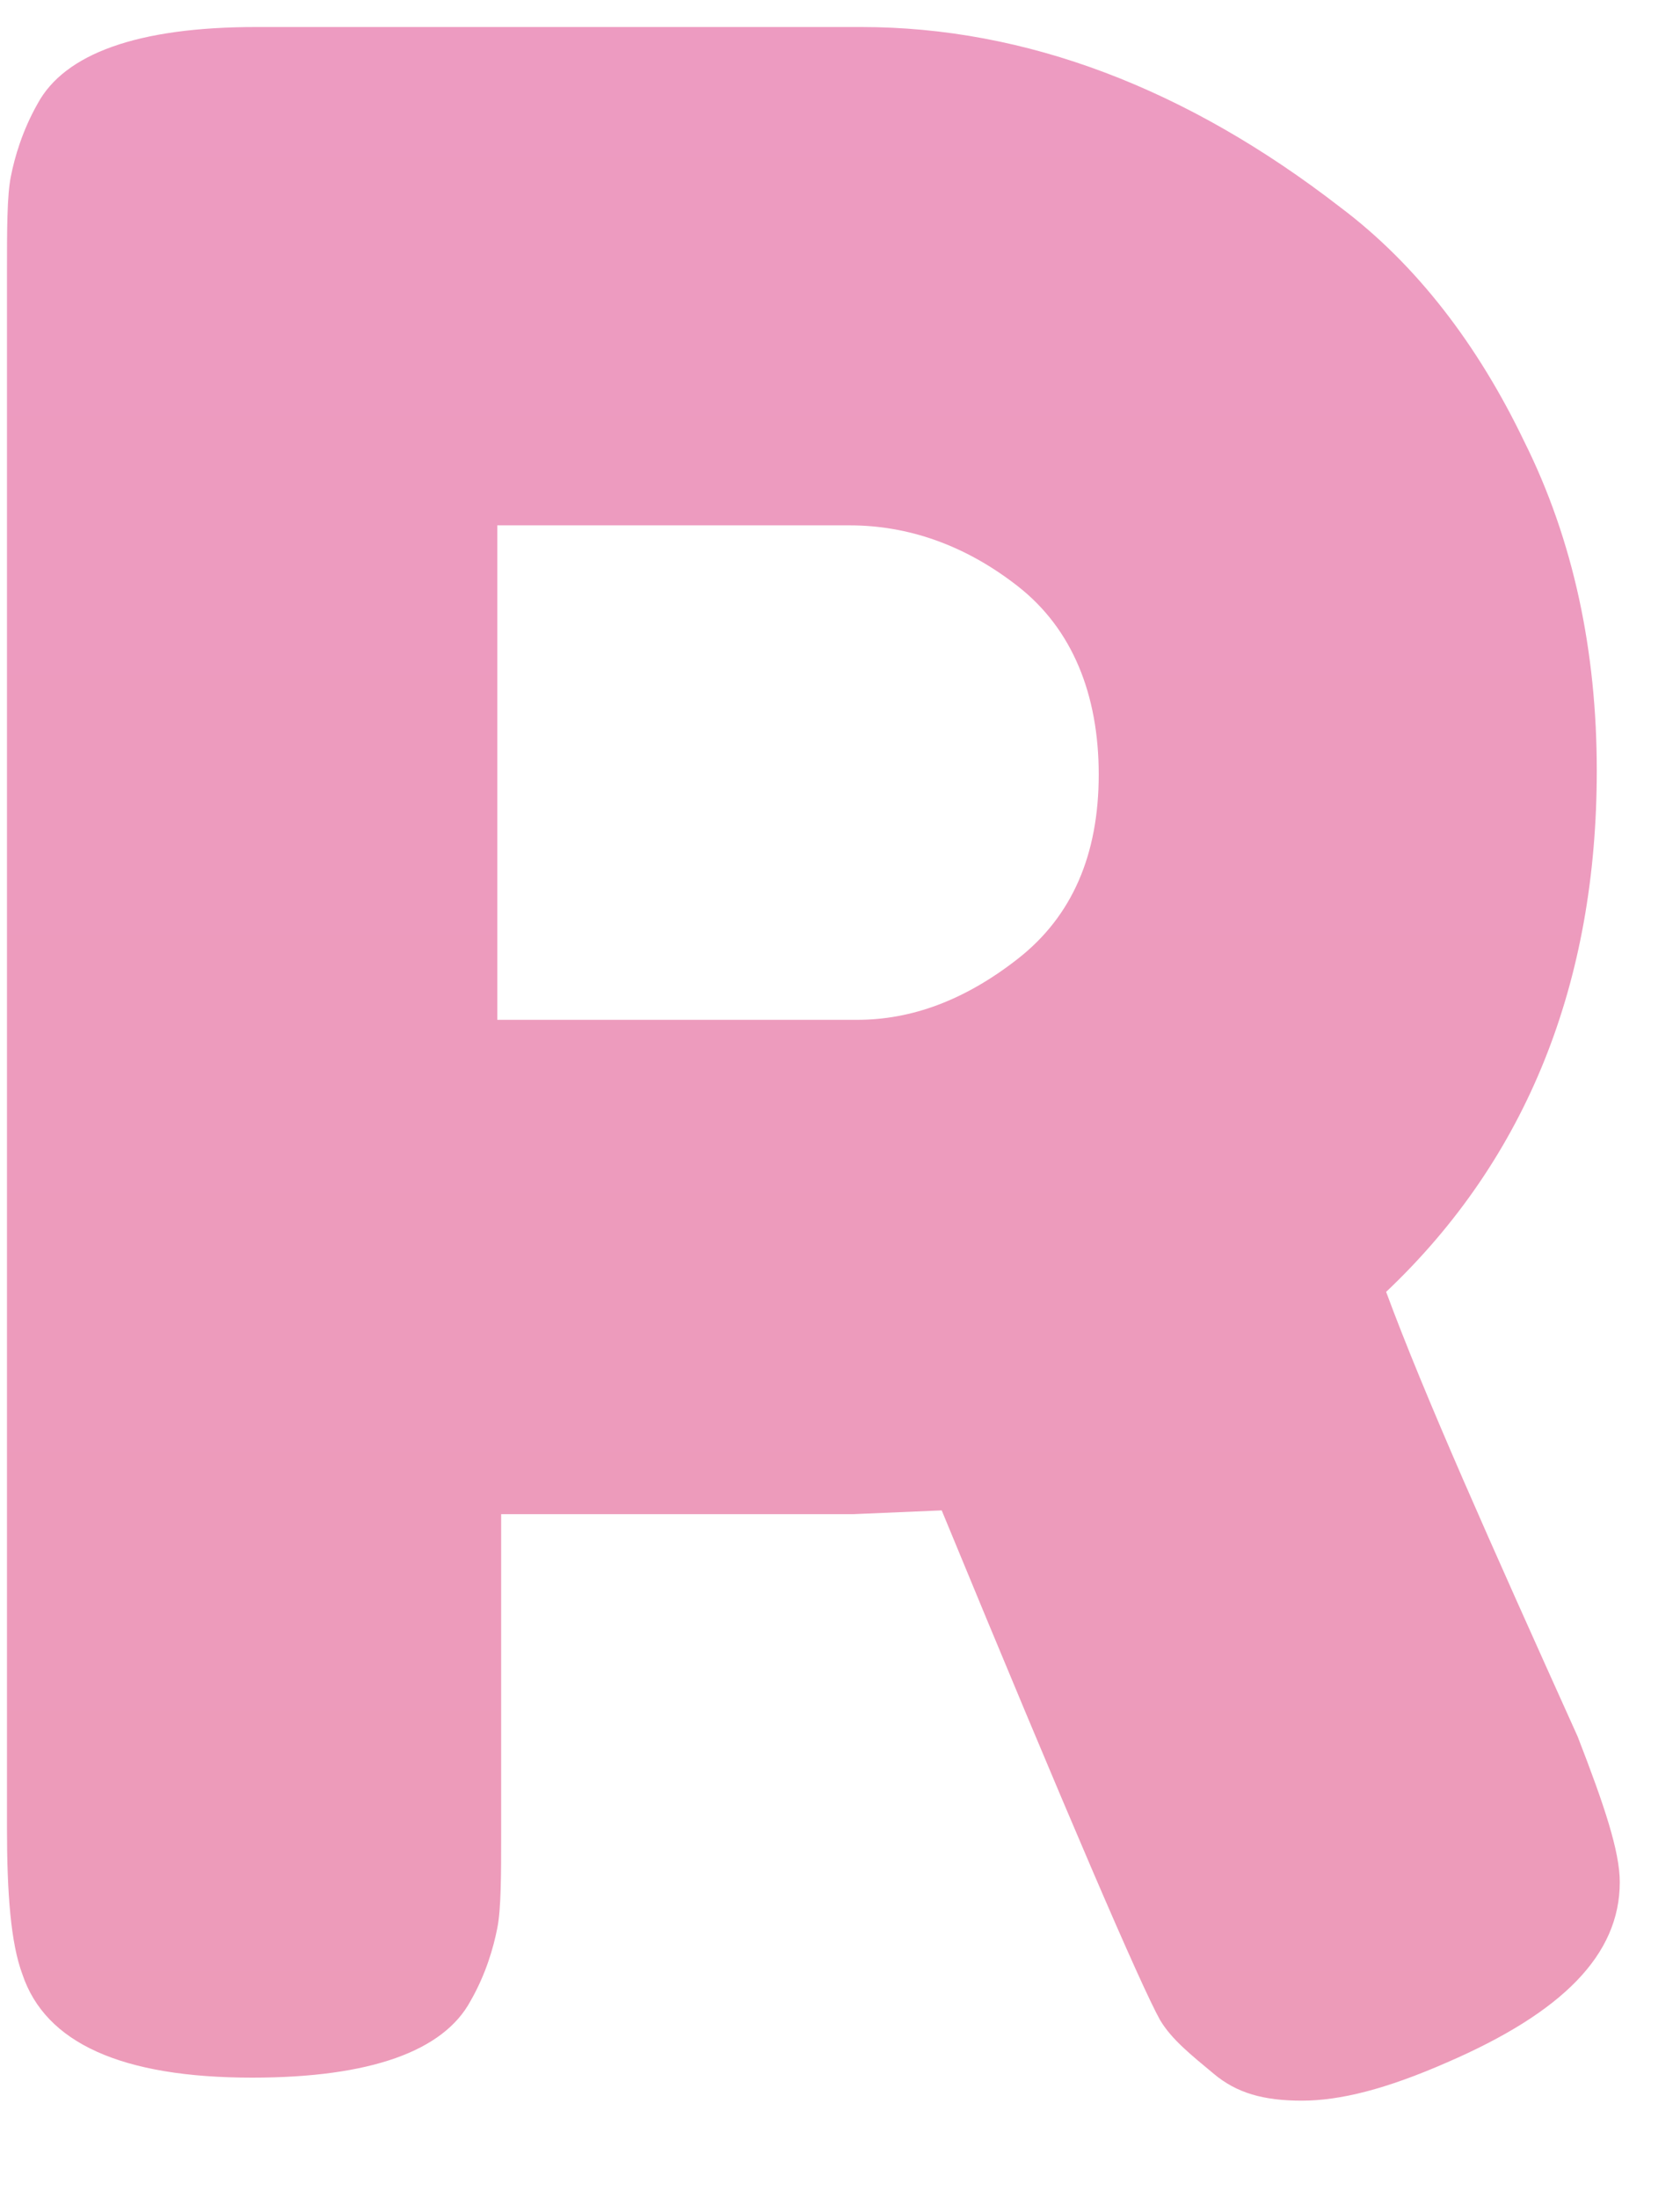 <?xml version="1.0" encoding="UTF-8" standalone="no"?><svg width='13' height='17' viewBox='0 0 13 17' fill='none' xmlns='http://www.w3.org/2000/svg'>
<path d='M12.208 13.43C12.415 13.963 12.534 14.319 12.534 14.556C12.534 15.119 12.089 15.564 11.2 15.949C10.726 16.157 10.37 16.246 10.073 16.246C9.777 16.246 9.569 16.187 9.392 16.038C9.214 15.89 9.066 15.772 8.977 15.623C8.828 15.357 8.265 14.052 7.287 11.681L6.605 11.71H3.878V14.171C3.878 14.497 3.878 14.764 3.848 14.912C3.819 15.06 3.76 15.268 3.641 15.475C3.433 15.861 2.87 16.068 1.951 16.068C0.943 16.068 0.351 15.801 0.173 15.268C0.084 15.03 0.054 14.645 0.054 14.141V2.106C0.054 1.78 0.054 1.514 0.084 1.365C0.113 1.217 0.173 1.01 0.291 0.802C0.499 0.417 1.062 0.209 1.981 0.209H6.664C7.939 0.209 9.184 0.684 10.37 1.602C10.963 2.047 11.437 2.67 11.793 3.411C12.178 4.181 12.356 5.041 12.356 5.96C12.356 7.59 11.822 8.954 10.726 9.991C11.022 10.792 11.526 11.918 12.208 13.43ZM3.848 7.887H6.635C7.05 7.887 7.465 7.738 7.88 7.412C8.295 7.086 8.502 6.612 8.502 5.99C8.502 5.367 8.295 4.863 7.88 4.537C7.465 4.211 7.02 4.063 6.576 4.063H3.848V7.887Z' fill='url(#paint0_linear_4257_14795)'/>
<defs>
<linearGradient id='paint0_linear_4257_14795' x1='6.294' y1='0.209' x2='6.294' y2='16.246' gradientUnits='userSpaceOnUse'>
<stop stop-color='#ED9BC1'/>
<stop offset='1' stop-color='#ED9BB9'/>
</linearGradient>
</defs>
</svg>
